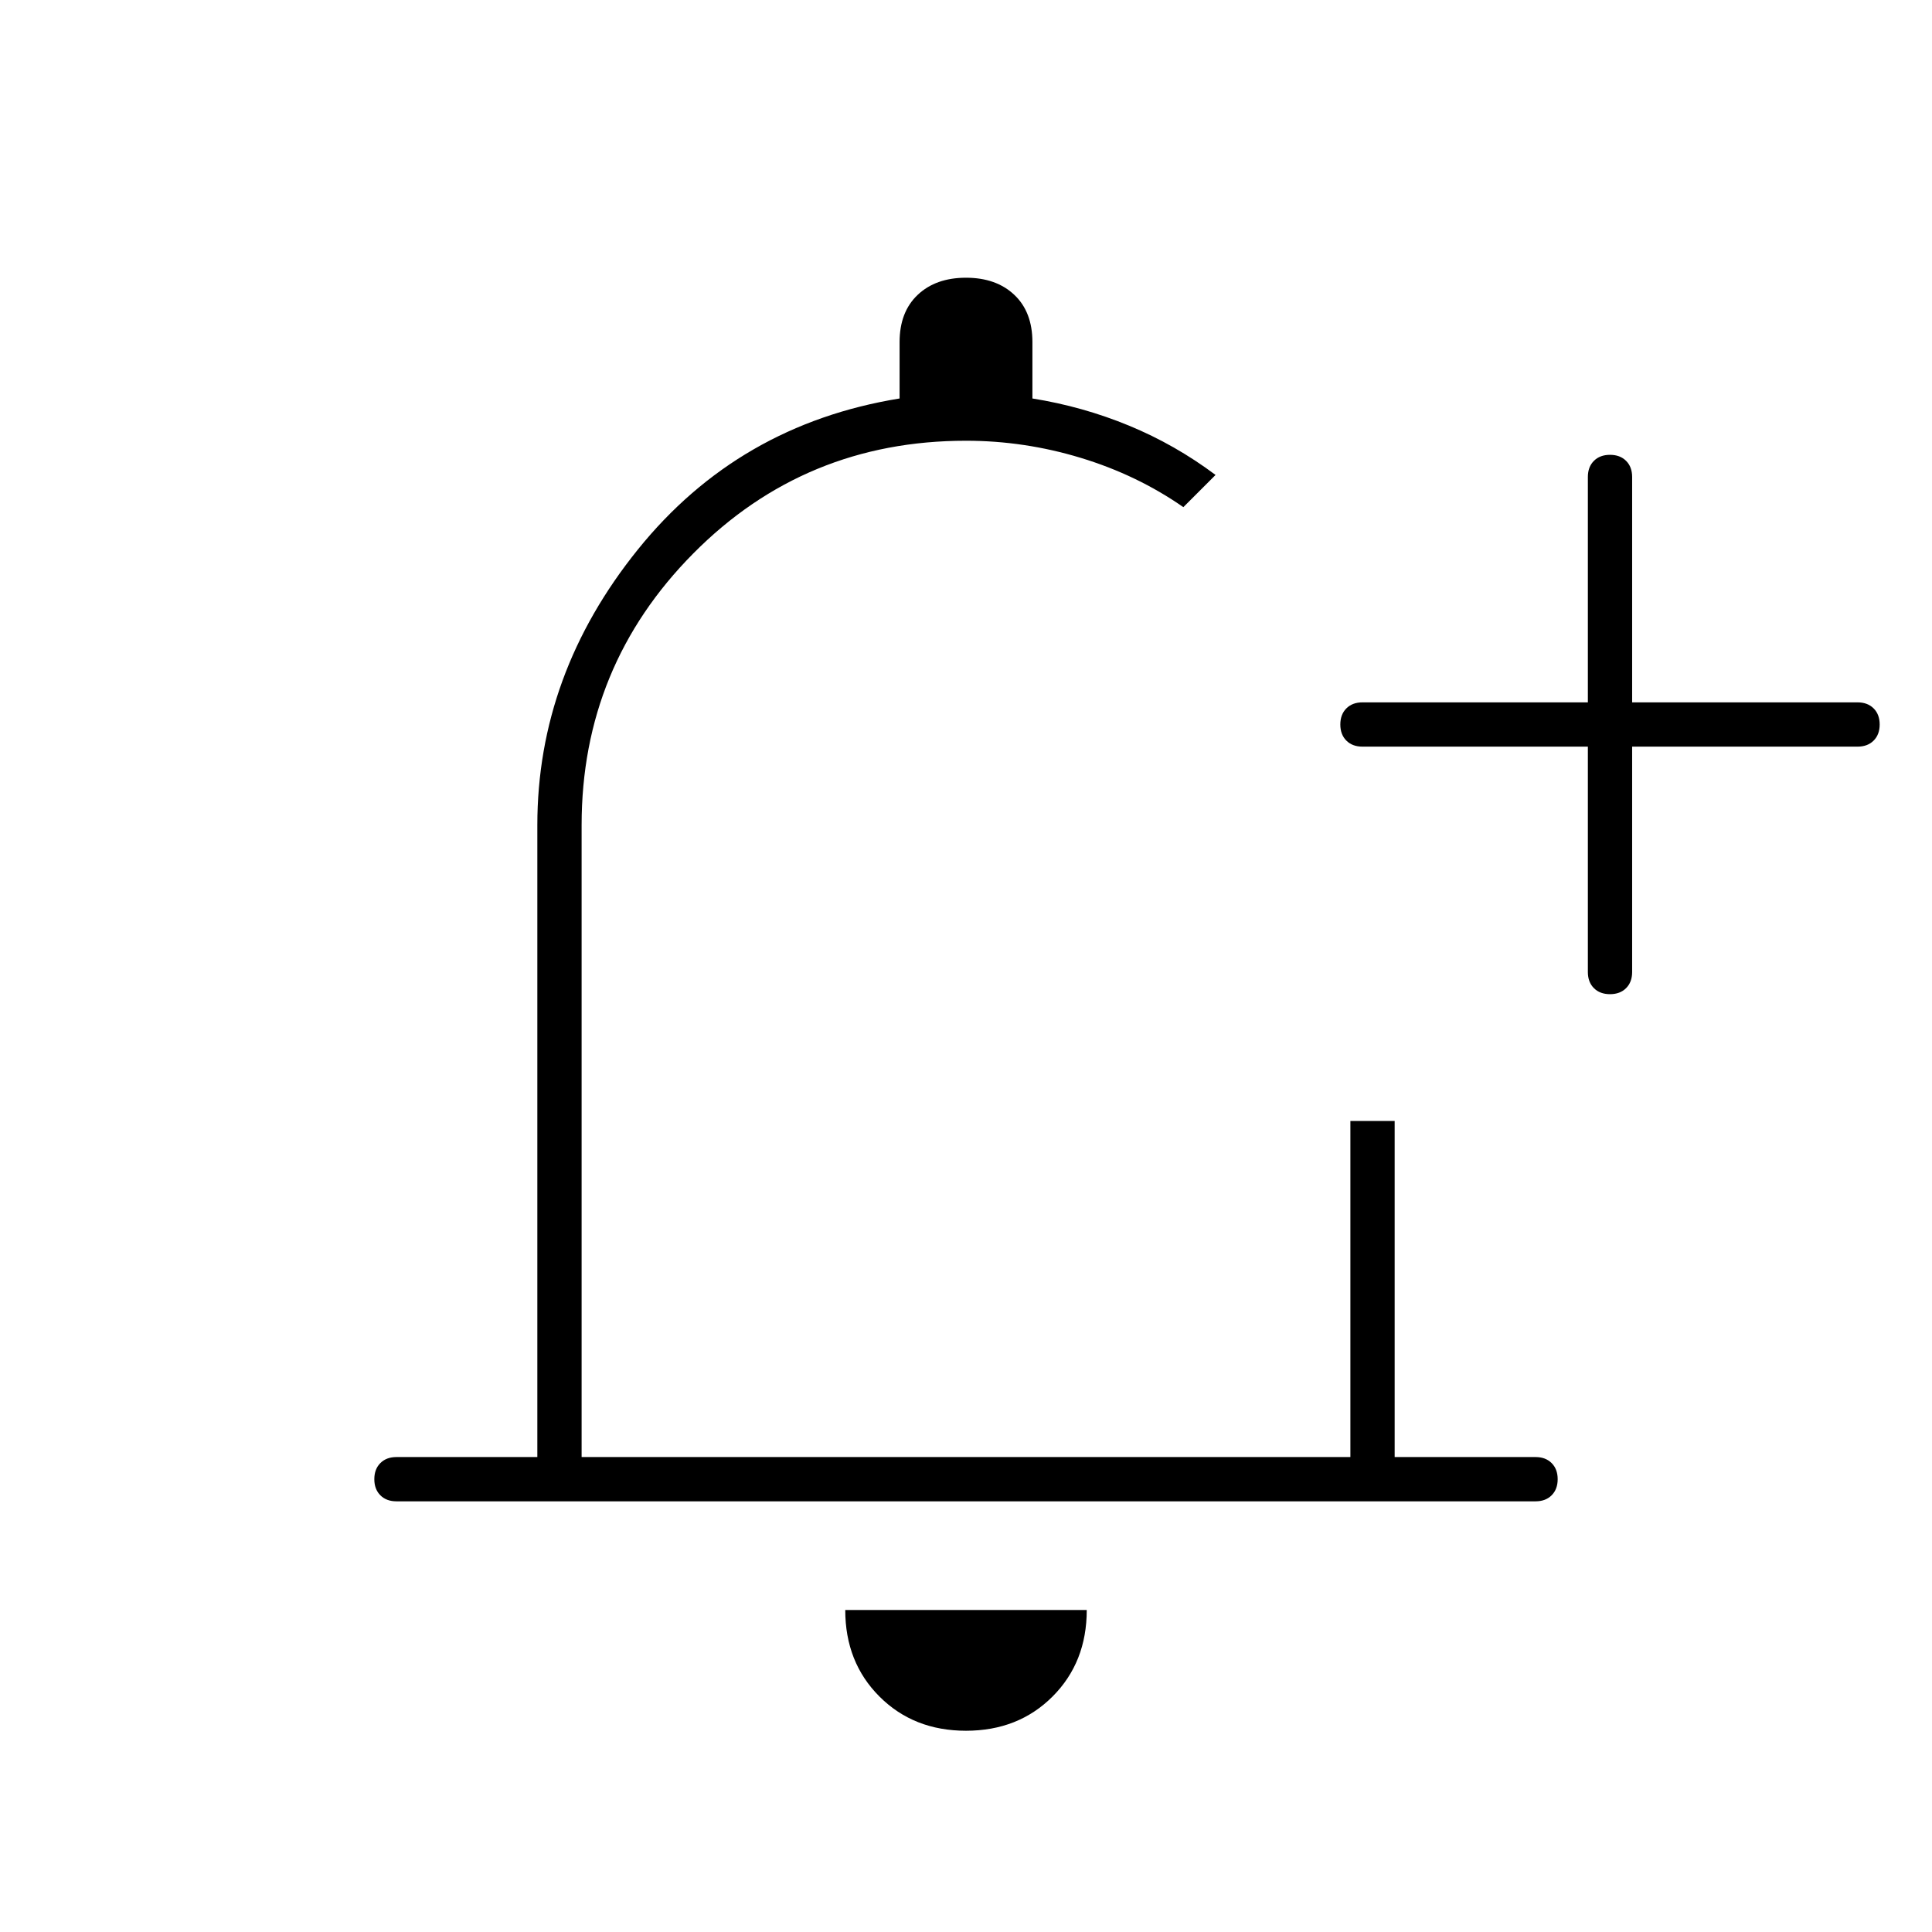 <svg xmlns="http://www.w3.org/2000/svg" height="48" width="48"><path d="M9.85 37.3Q9.6 37.3 9.45 37.15Q9.3 37 9.3 36.75Q9.3 36.5 9.45 36.35Q9.6 36.2 9.85 36.2H13.35V20.5Q13.35 16.75 15.85 13.65Q18.35 10.55 22.35 9.9V8.5Q22.35 7.75 22.8 7.325Q23.25 6.9 24 6.9Q24.75 6.9 25.2 7.325Q25.65 7.75 25.65 8.5V9.9Q26.9 10.1 28.05 10.575Q29.2 11.05 30.2 11.8Q29.95 12.05 29.8 12.2Q29.65 12.35 29.4 12.6Q28.25 11.8 26.85 11.375Q25.45 10.95 24 10.95Q20 10.95 17.225 13.75Q14.45 16.55 14.45 20.5V36.2H33.55V27.85Q33.9 27.85 34.125 27.85Q34.35 27.85 34.65 27.85V36.2H38.15Q38.4 36.2 38.55 36.35Q38.7 36.5 38.7 36.75Q38.7 37 38.55 37.15Q38.4 37.3 38.15 37.3ZM24 43Q22.7 43 21.85 42.15Q21 41.3 21 40H27Q27 41.3 26.15 42.15Q25.3 43 24 43ZM40 24.7Q39.75 24.7 39.6 24.55Q39.45 24.4 39.45 24.15V18.55H33.85Q33.6 18.55 33.45 18.4Q33.3 18.25 33.3 18Q33.3 17.75 33.45 17.6Q33.6 17.45 33.85 17.45H39.45V11.85Q39.45 11.6 39.6 11.45Q39.75 11.3 40 11.3Q40.25 11.3 40.4 11.45Q40.55 11.6 40.55 11.85V17.45H46.15Q46.4 17.45 46.55 17.6Q46.7 17.75 46.7 18Q46.7 18.25 46.55 18.4Q46.4 18.55 46.15 18.55H40.55V24.15Q40.55 24.4 40.4 24.55Q40.25 24.7 40 24.7ZM24 23.55Q24 23.55 24 23.55Q24 23.55 24 23.55Q24 23.55 24 23.55Q24 23.55 24 23.55Q24 23.55 24 23.55Q24 23.55 24 23.55Q24 23.55 24 23.55Q24 23.55 24 23.55Z"/></svg>